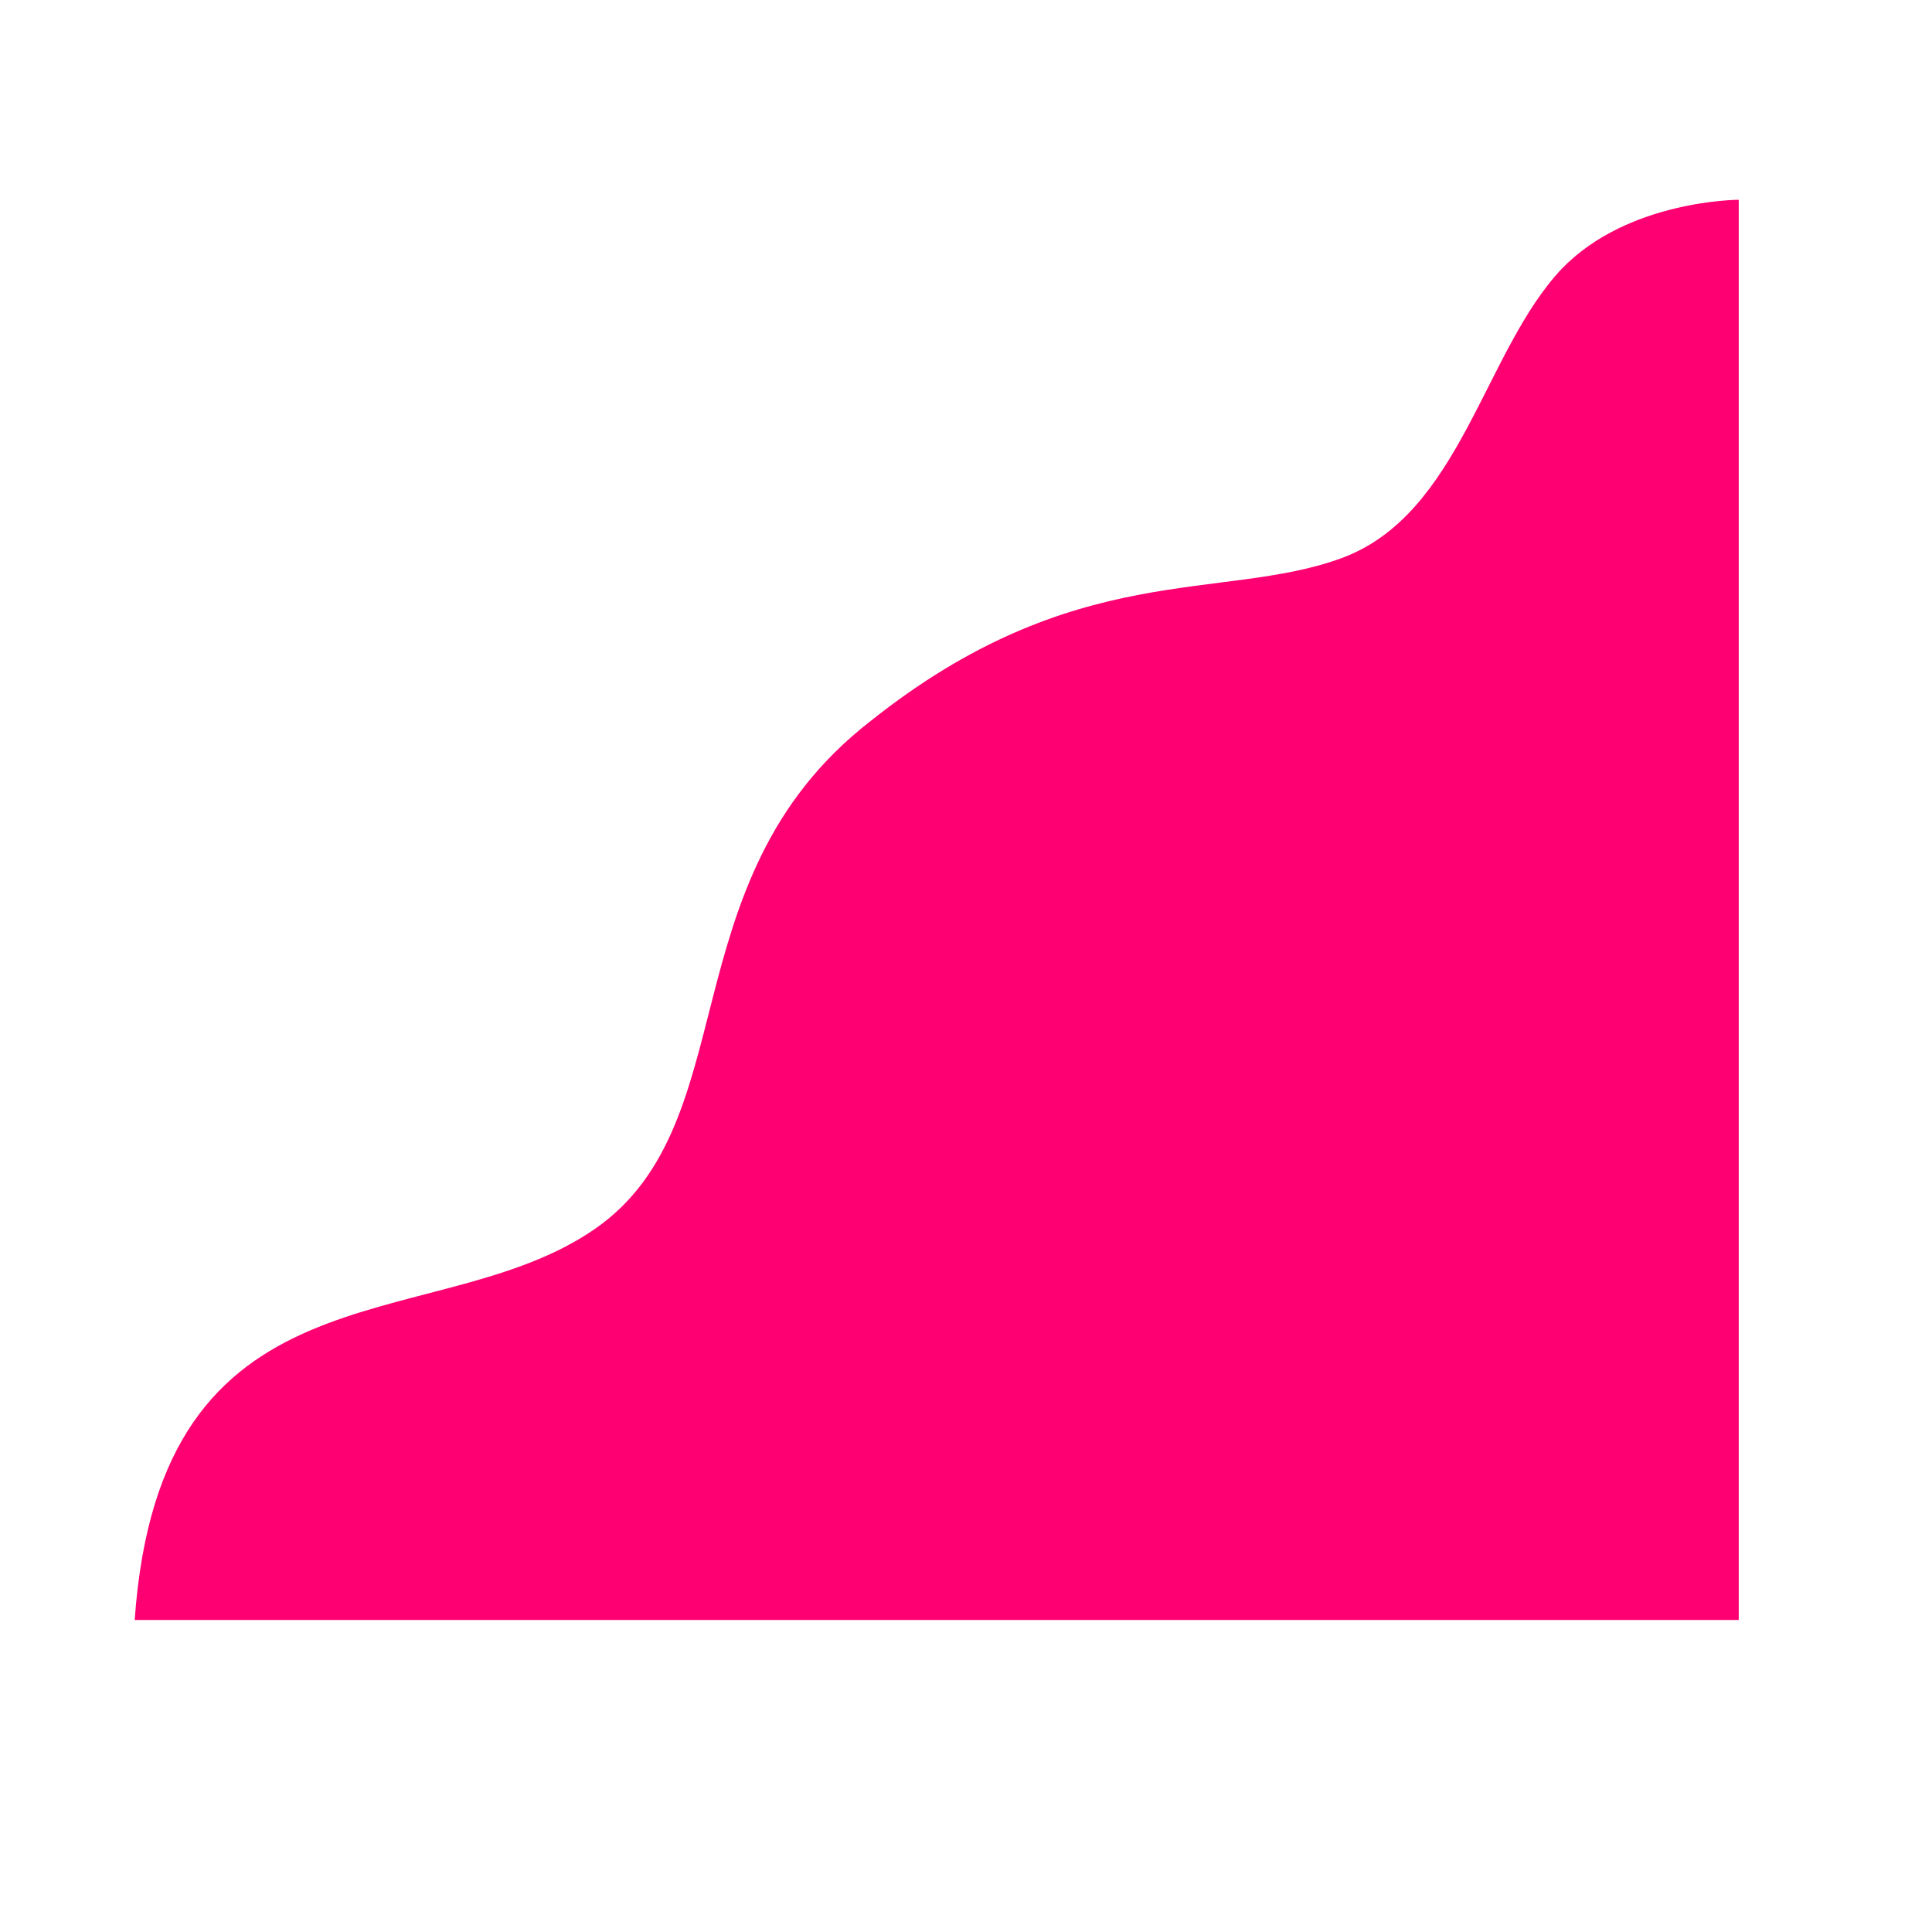 <svg xmlns="http://www.w3.org/2000/svg" xmlns:xlink="http://www.w3.org/1999/xlink" width="500" zoomAndPan="magnify" viewBox="0 0 375 375" height="500" preserveAspectRatio="xMidYMid meet" version="1.0"><defs><clipPath id="7c1b10a26b"><path d="M 26.145 38.766 L 337.395 38.766 L 337.395 314.766 L 26.145 314.766 Z M 26.145 38.766 " clip-rule="nonzero"/></clipPath></defs><g clip-path="url(#7c1b10a26b)"><path fill="#ff0072" d="M 337.488 314.438 L 26.145 314.438 C 31.055 244.406 82.793 259.57 114.02 239.5 C 145.688 219.426 128.738 171.254 168.883 140.031 C 208.582 108.359 237.129 116.836 260.324 108.359 C 283.52 99.887 287.977 68.215 303.145 52.16 C 316.078 38.777 337.488 38.777 337.488 38.777 Z M 337.488 314.438 " fill-opacity="1" fill-rule="nonzero"/></g></svg>